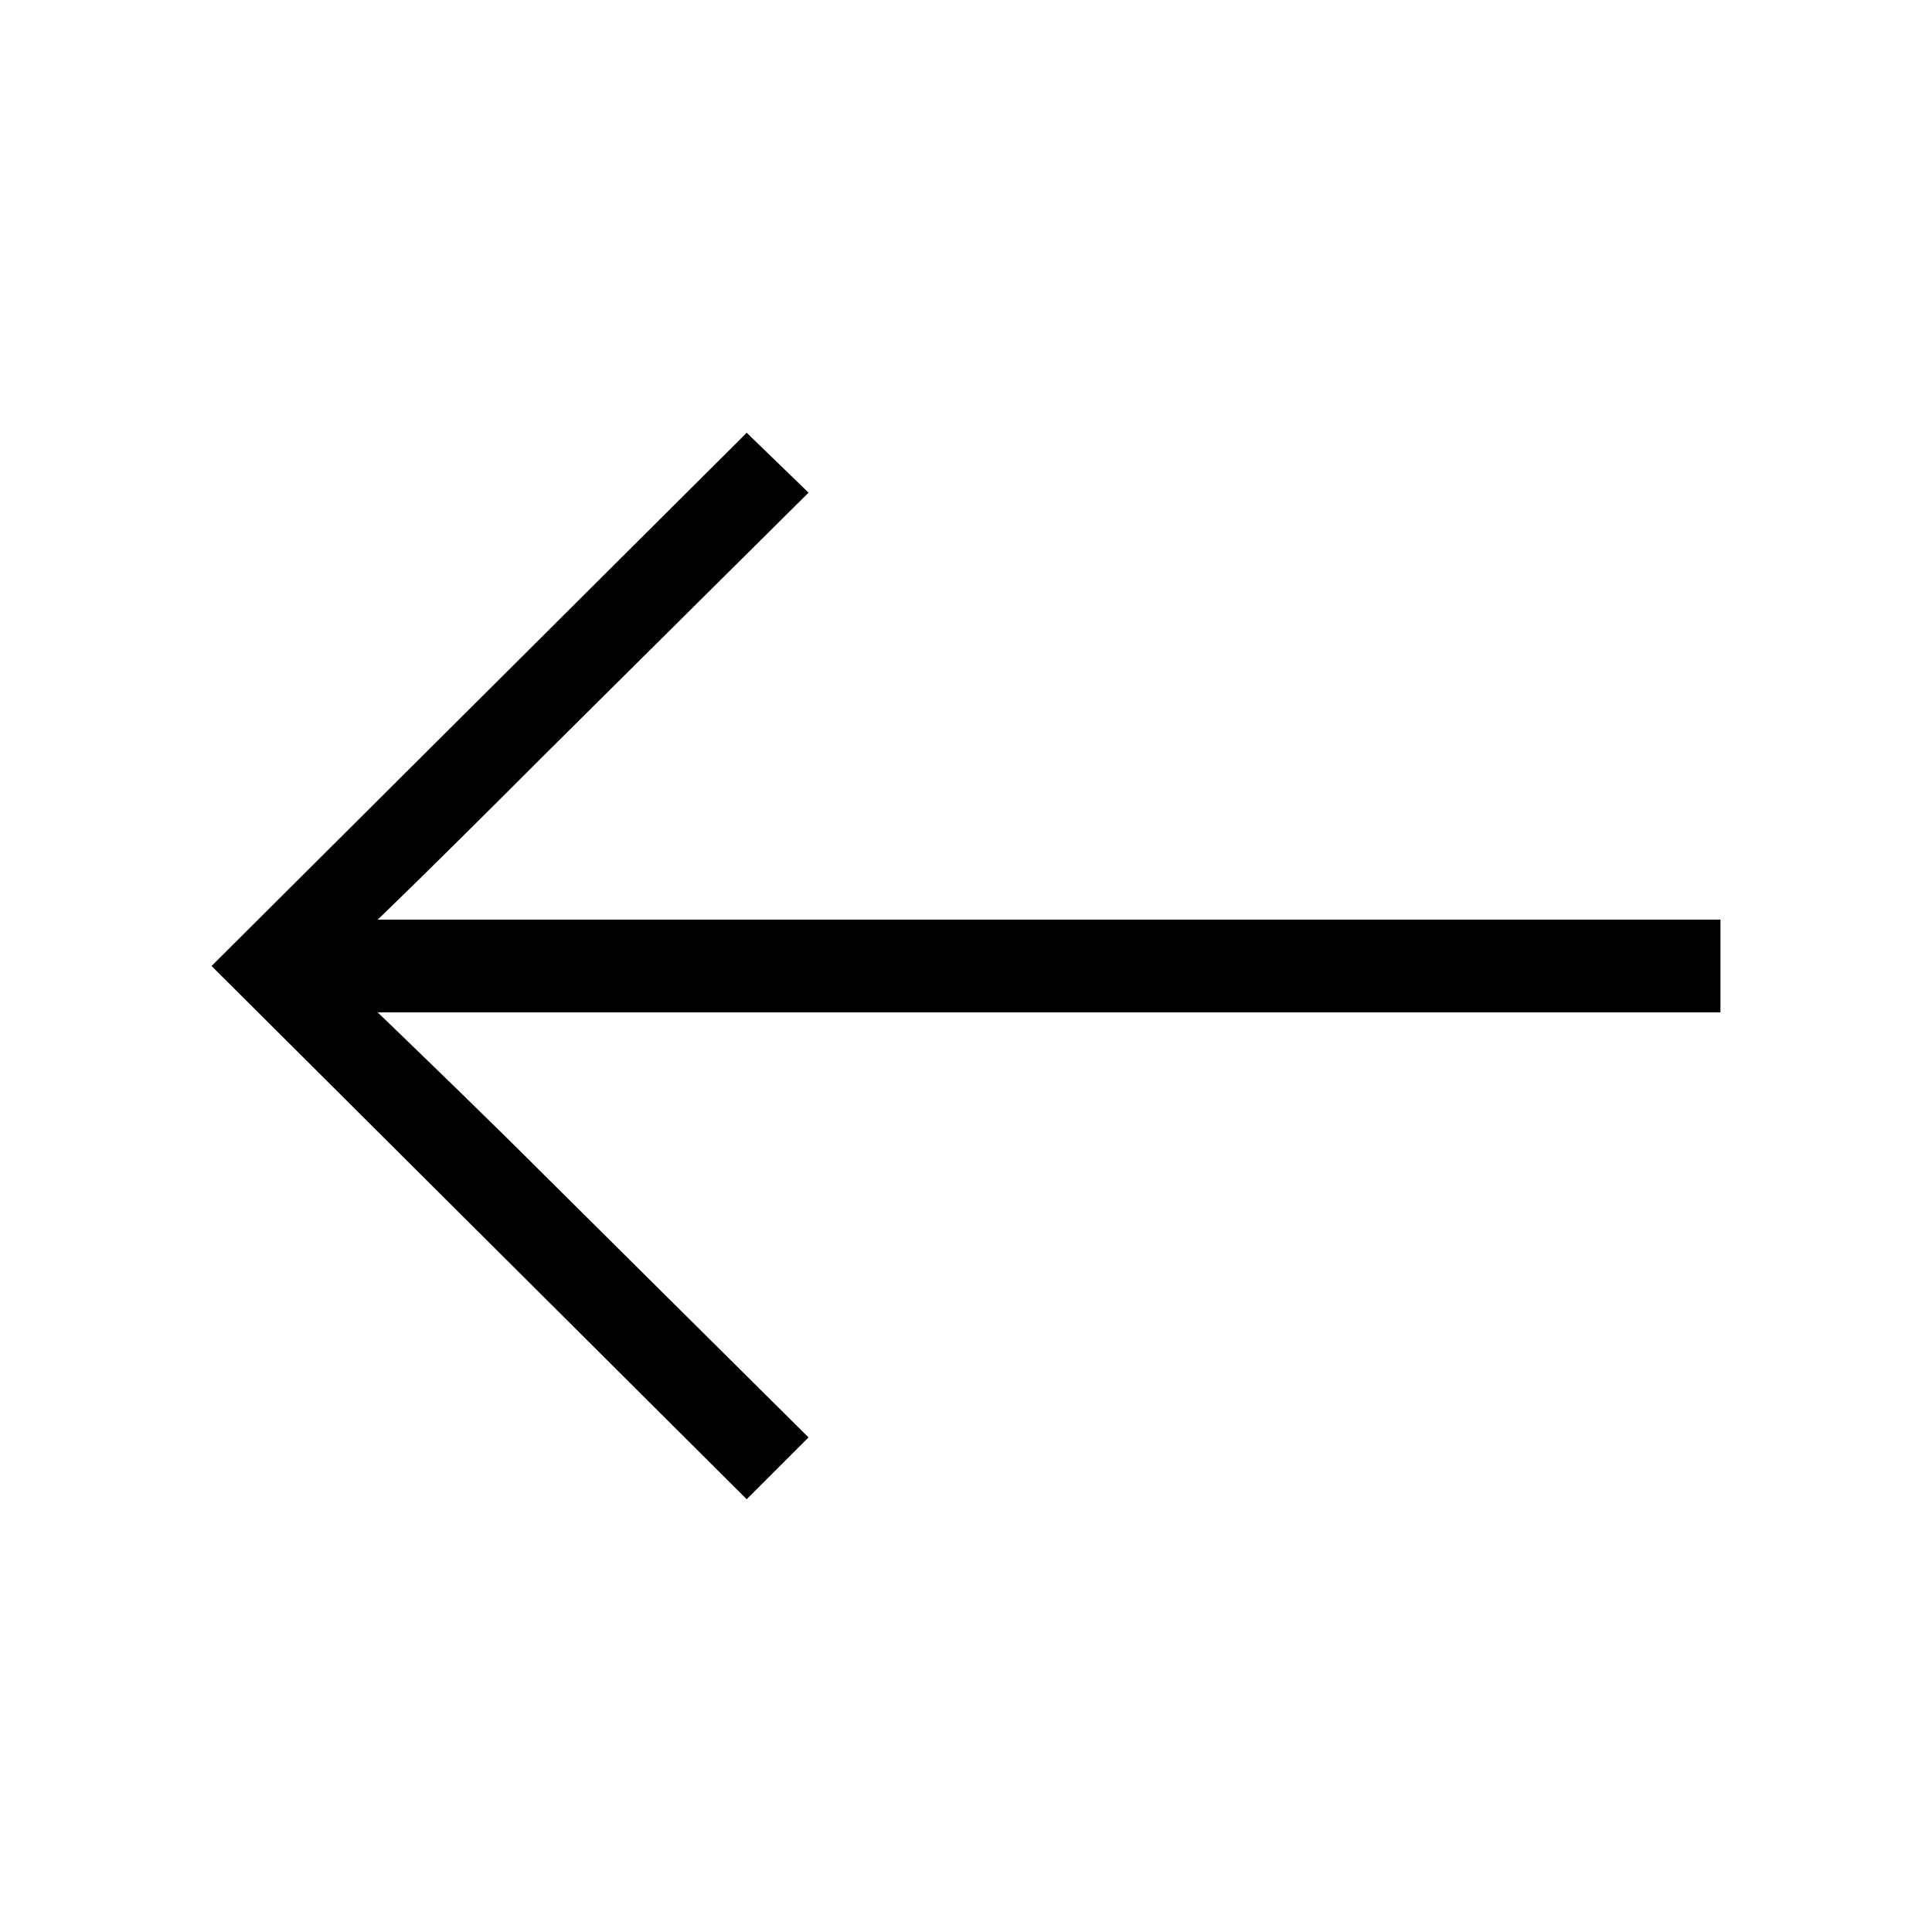<svg width="24" height="24" viewBox="0 0 24 24" fill="none" xmlns="http://www.w3.org/2000/svg">
<path d="M9.276 18.624L10.044 17.856L6.756 14.592C6.084 13.92 5.388 13.248 4.692 12.576H21.372V11.424H4.692C5.388 10.752 6.084 10.056 6.756 9.384L10.044 6.12L9.276 5.376L2.628 12L9.276 18.624Z" fill="black"/>
</svg>
